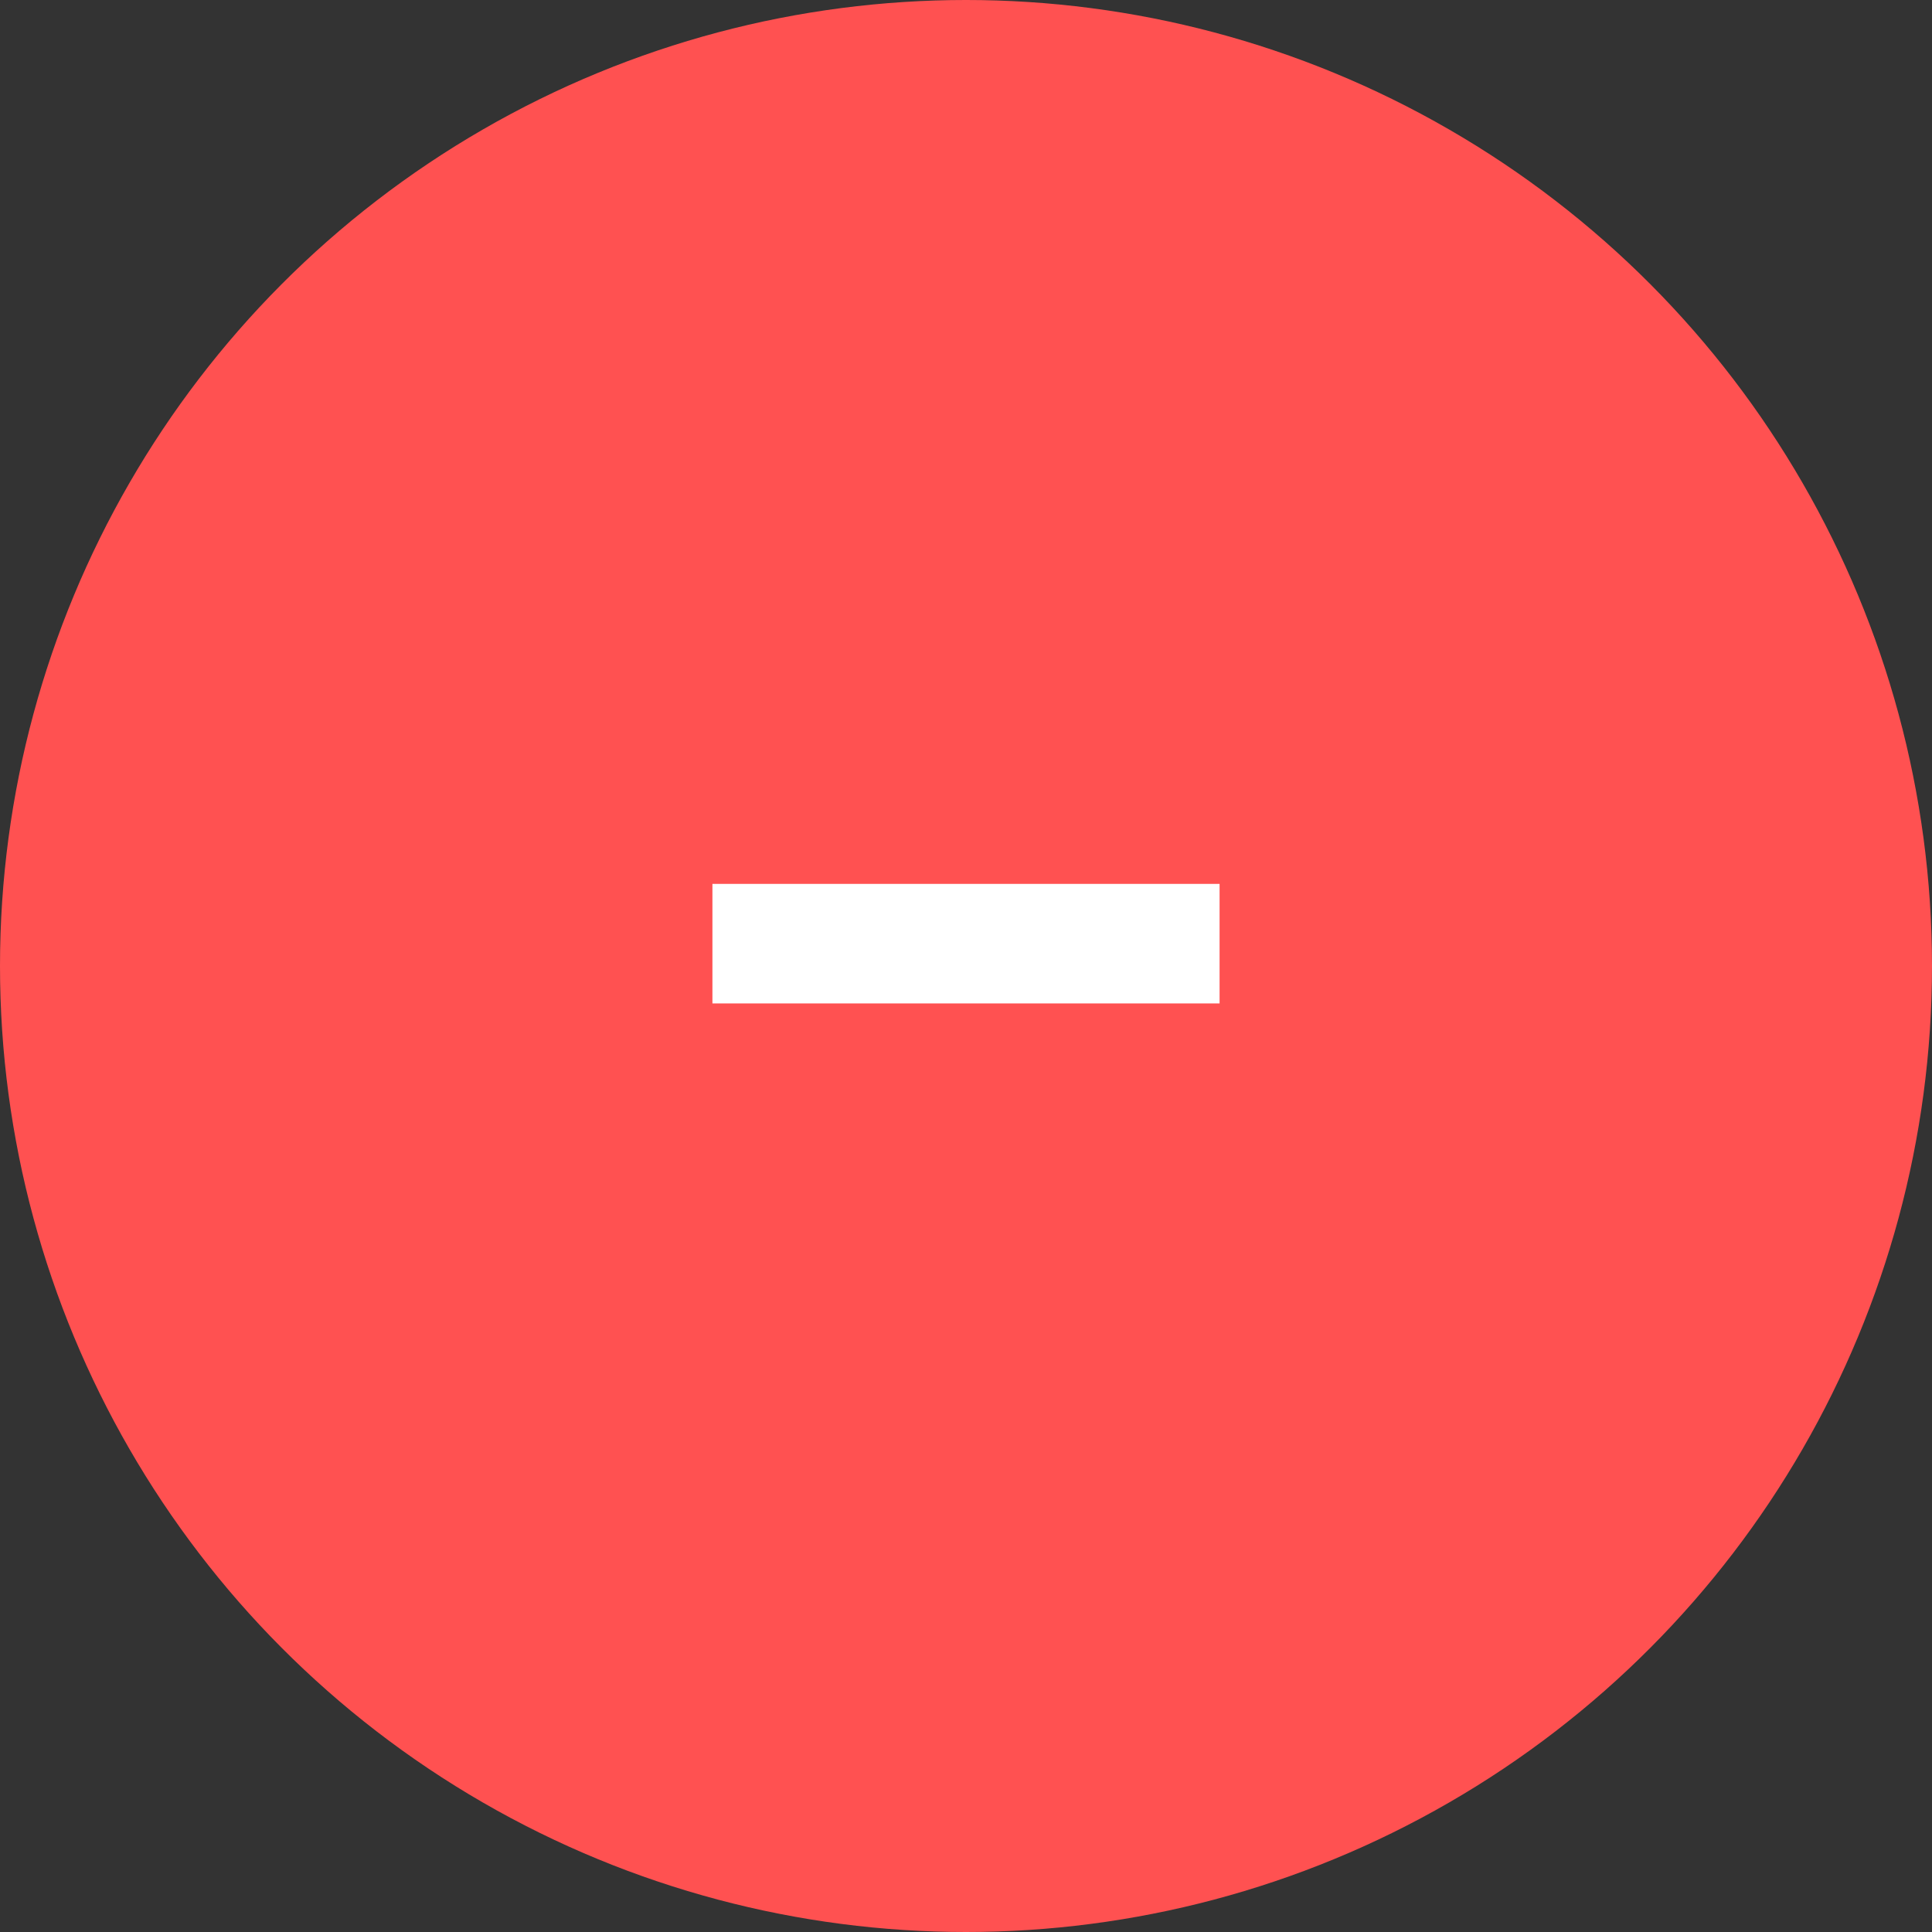 <svg width="32" height="32" viewBox="0 0 32 32" fill="none" xmlns="http://www.w3.org/2000/svg">
<rect x="0" y="0" width="32" height="32" fill="#333333" stroke="none"/>
<circle cx="16" cy="16" r="16" fill="url(#paint0_radial_80_1397)"/>
<path d="M11.8 16.62V14.64H20.2V16.62H11.8Z" fill="white"/>
<defs>
<radialGradient id="paint0_radial_80_1397" cx="0" cy="0" r="1" gradientUnits="userSpaceOnUse" gradientTransform="translate(16 16) rotate(90) scale(16)">
<stop offset="1" stop-color="#FF5151"/>
</radialGradient>
</defs>
</svg>
